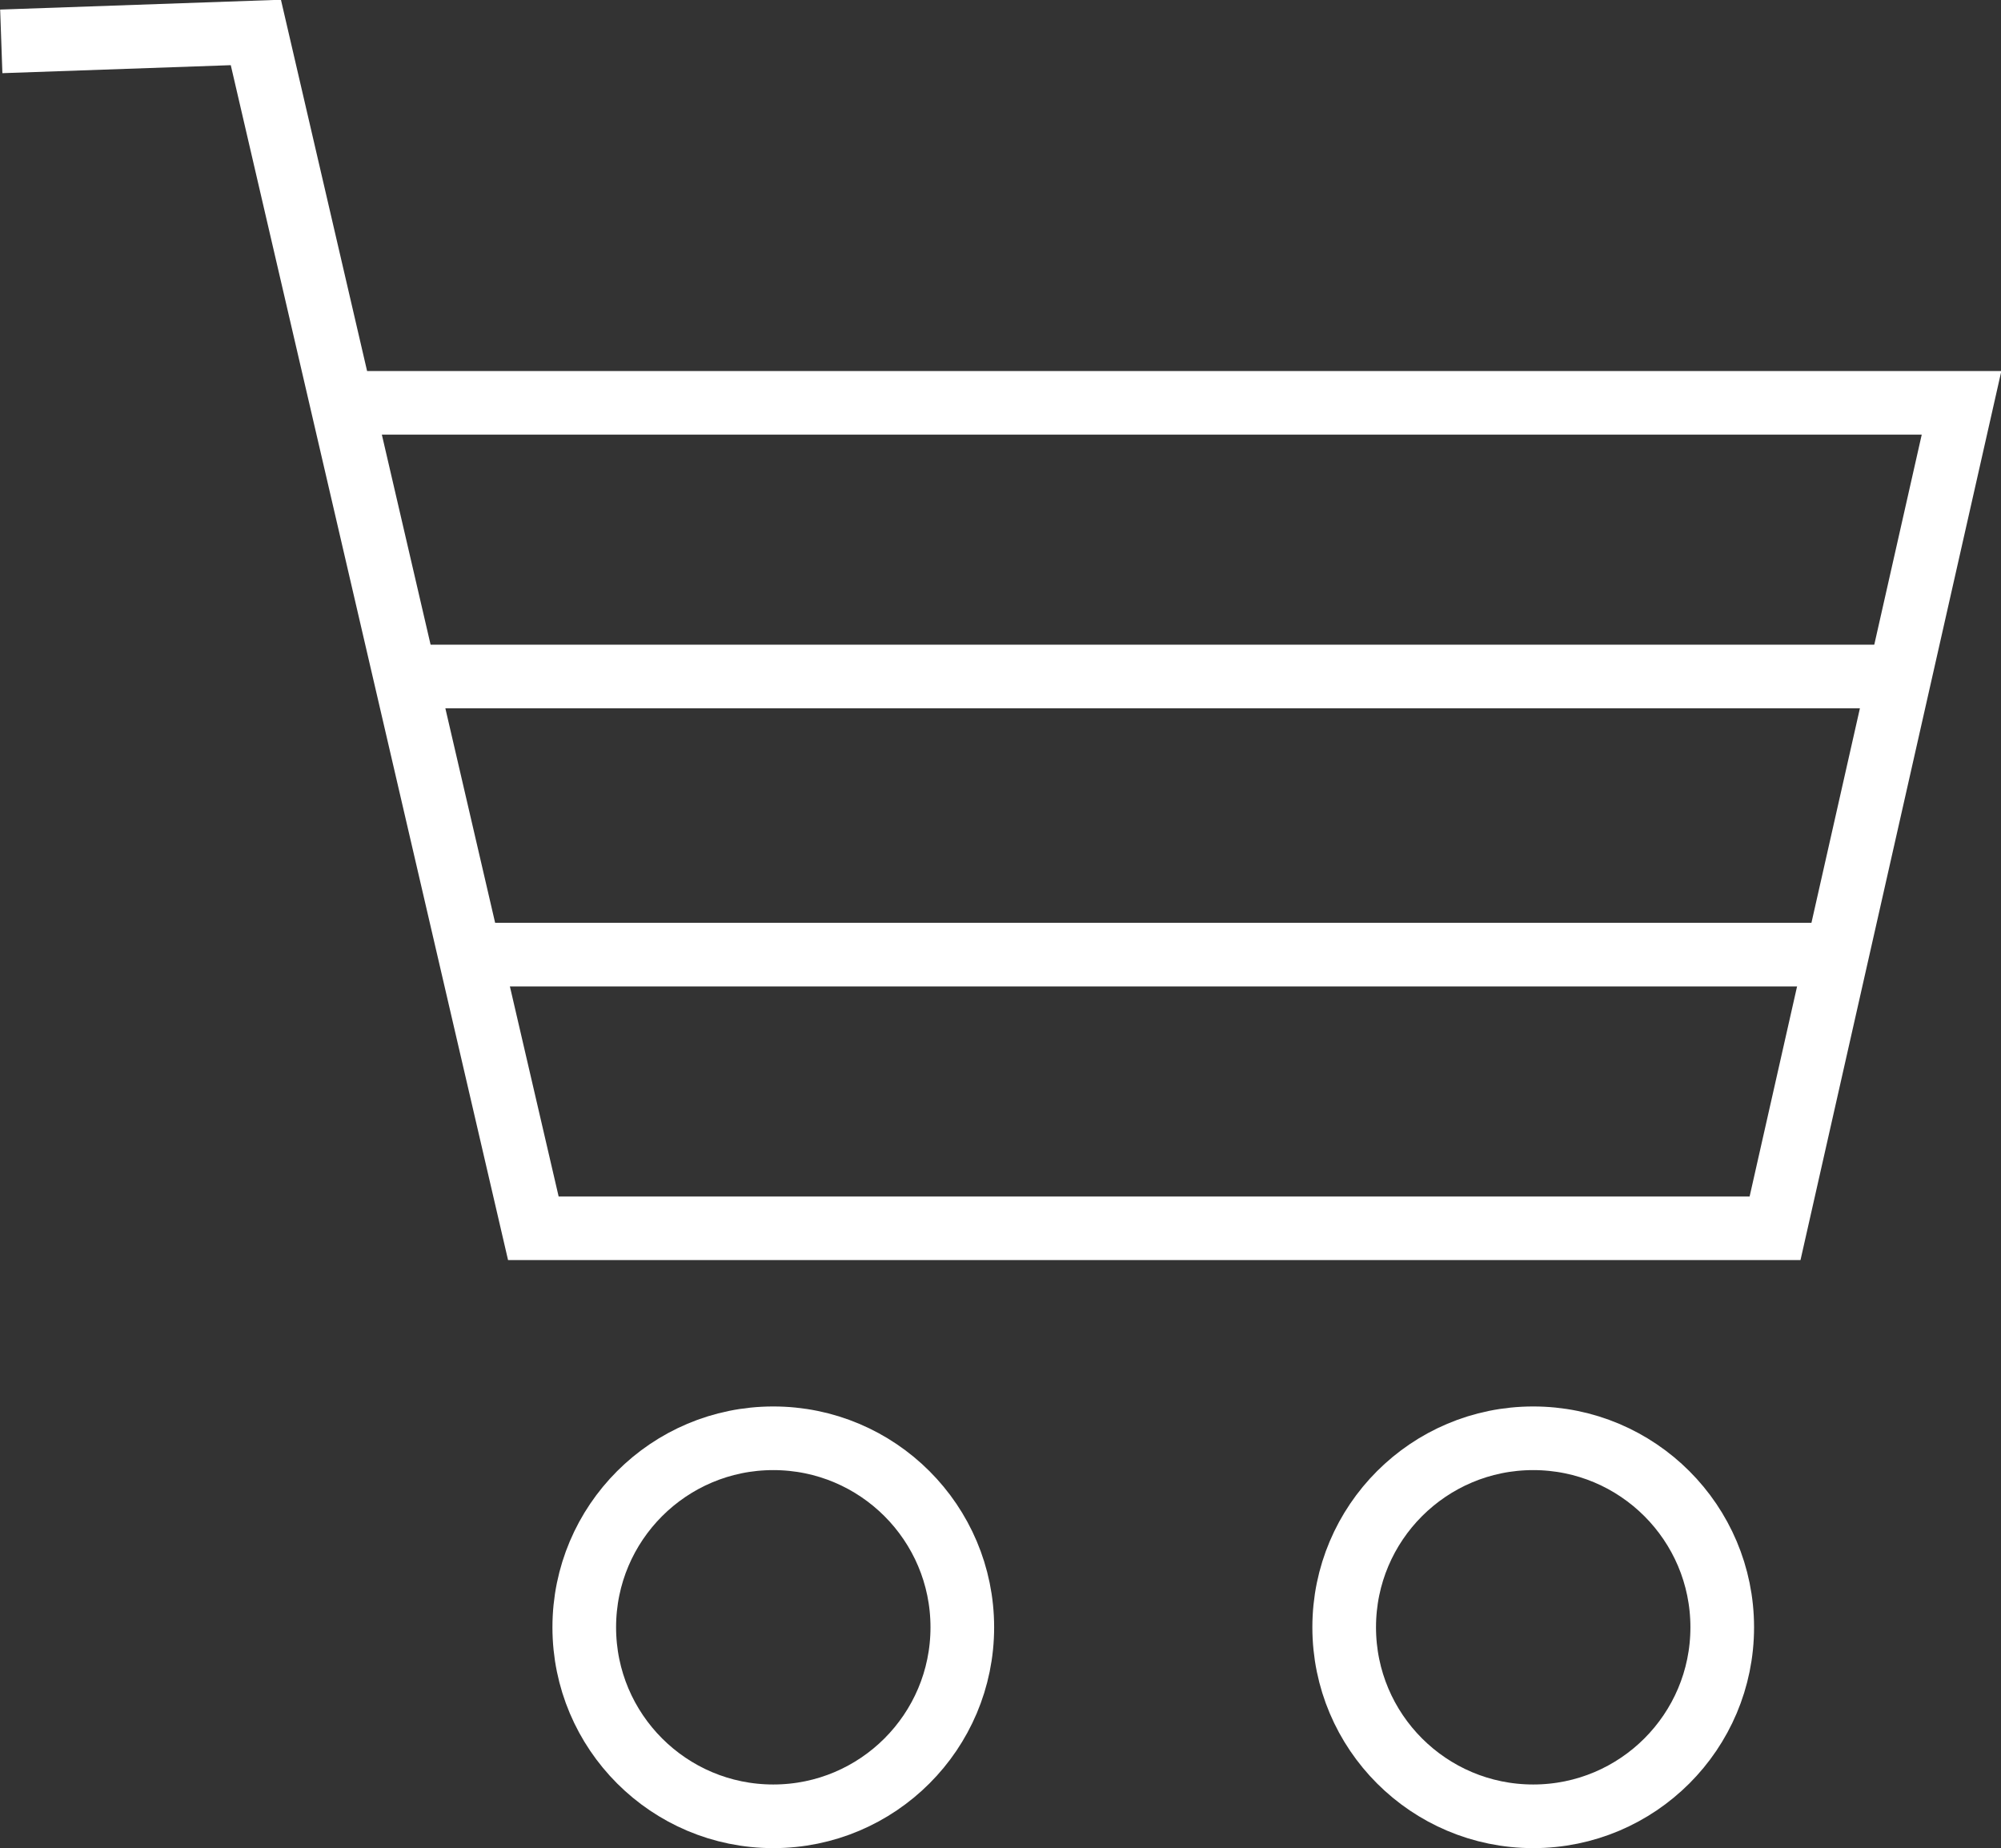 <svg xmlns="http://www.w3.org/2000/svg" viewBox="0 0 31.44 29.04"><rect x="0" y="0" width="31.44" height="29.04" fill="#333333" stroke="none"/><defs><style>.cls-1{fill:none;stroke:#fff;stroke-miterlimit:10;}</style></defs><title>Asset 6</title><g id="Layer_2" data-name="Layer 2"><g id="Layer_1-2" data-name="Layer 1"><circle class="cls-1" cx="12.15" cy="25.57" r="2.97"/><circle class="cls-1" cx="24.09" cy="25.57" r="2.97"/><polyline class="cls-1" points="5.45 6.33 30.82 6.33 27.89 19.3 8.38 19.3 4.02 0.51 0.02 0.65"/><line class="cls-1" x1="6.2" y1="10.63" x2="30.01" y2="10.63"/><line class="cls-1" x1="7.38" y1="15" x2="28.86" y2="15"/></g></g></svg>